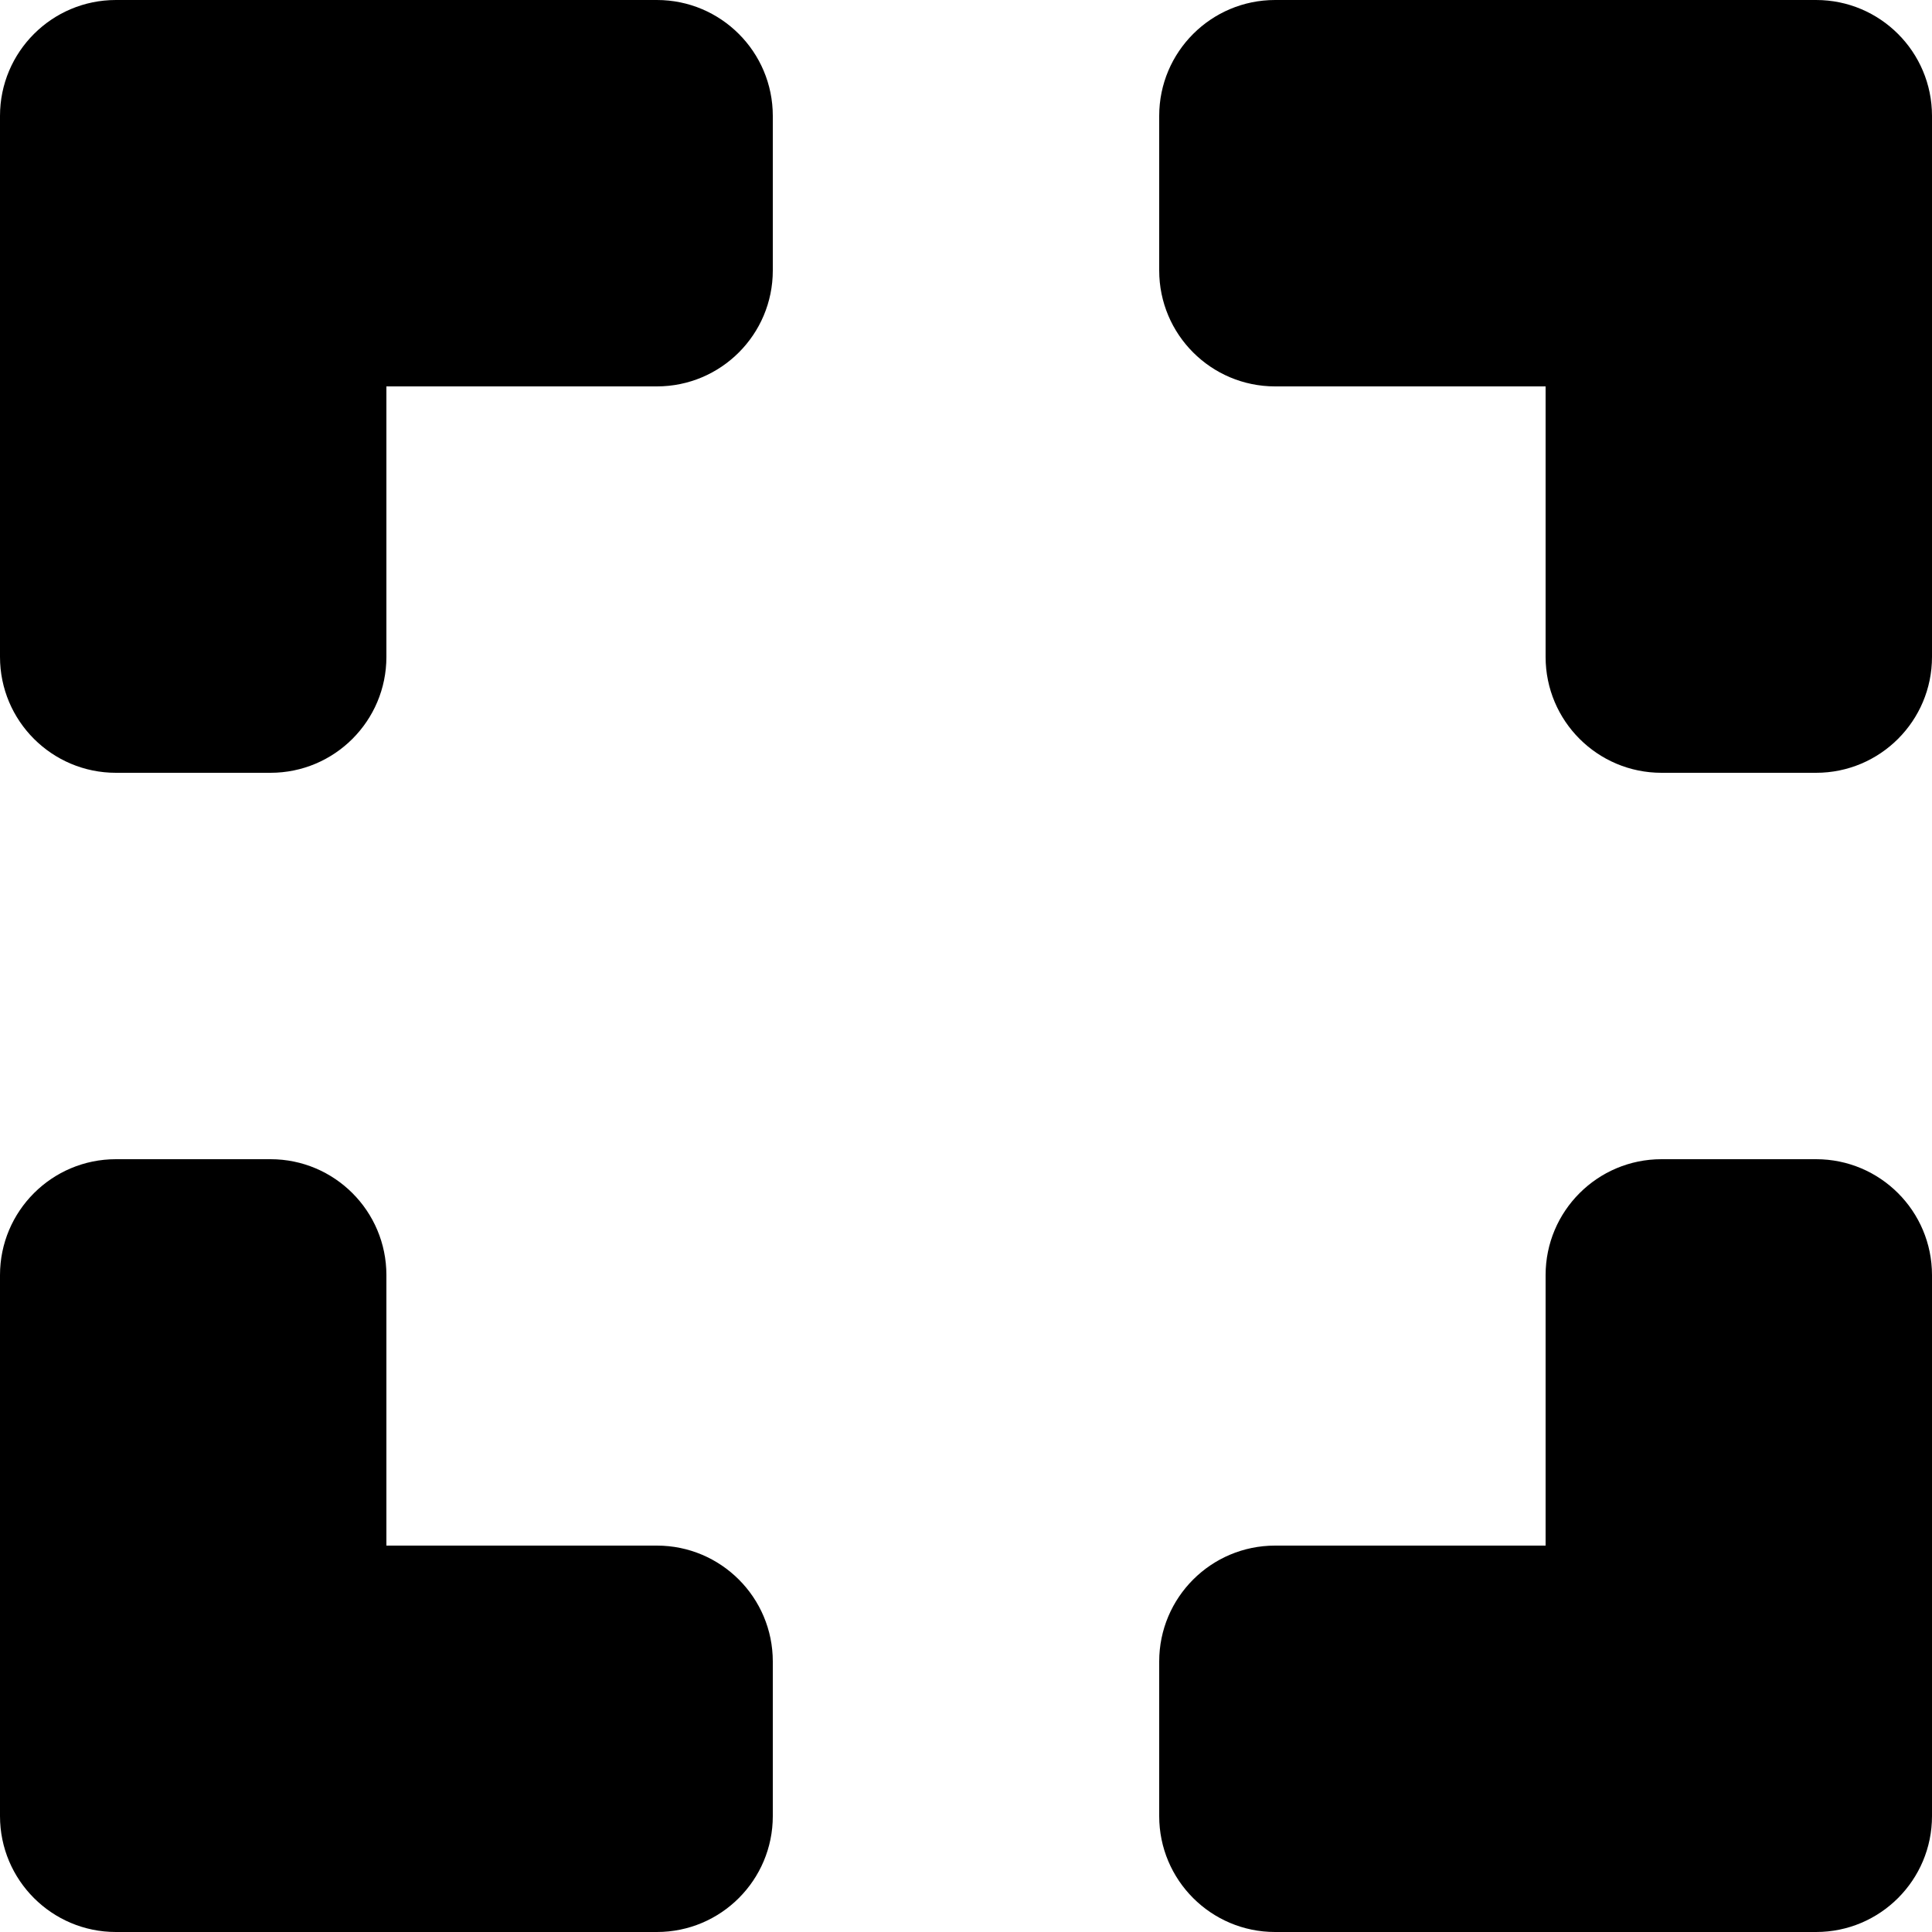 <?xml version="1.0" encoding="utf-8"?>
<svg viewBox="0 0 500 500" xmlns="http://www.w3.org/2000/svg">
  <defs/>
  <path d="M 170 0 C 186.569 0 200 13.431 200 30 L 200 70 C 200 86.569 186.569 100 170 100 L 100 100 L 100 170 C 100 186.569 86.569 200 70 200 L 30 200 C 13.431 200 0 186.569 0 170 L 0 30 C 0 13.431 13.431 0 30 0 Z M 0 70 C 0 70 0 70 0 70 Z" style=""/>
  <path d="M 500 170 C 500 186.569 486.569 200 470 200 L 430 200 C 413.431 200 400 186.569 400 170 L 400 100 L 330 100 C 313.431 100 300 86.569 300 70 L 300 30 C 300 13.431 313.431 0 330 0 L 470 0 C 486.569 0 500 13.431 500 30 L 500 170 Z M 430 0 C 430 0 430 0 430 0 Z" style=""/>
  <path d="M 170 500 C 186.569 500 200 486.569 200 470 L 200 430 C 200 413.431 186.569 400 170 400 L 100 400 L 100 330 C 100 313.431 86.569 300 70 300 L 30 300 C 13.431 300 0 313.431 0 330 L 0 470 C 0 486.569 13.431 500 30 500 L 170 500 Z M 0 430 C 0 430 0 430 0 430 Z" style=""/>
  <path d="M 500 330 C 500 313.431 486.569 300 470 300 L 430 300 C 413.431 300 400 313.431 400 330 L 400 400 L 330 400 C 313.431 400 300 413.431 300 430 L 300 470 C 300 486.569 313.431 500 330 500 L 470 500 C 486.569 500 500 486.569 500 470 L 500 330 Z M 430 500 C 430 500 430 500 430 500 Z" style=""/>
</svg>